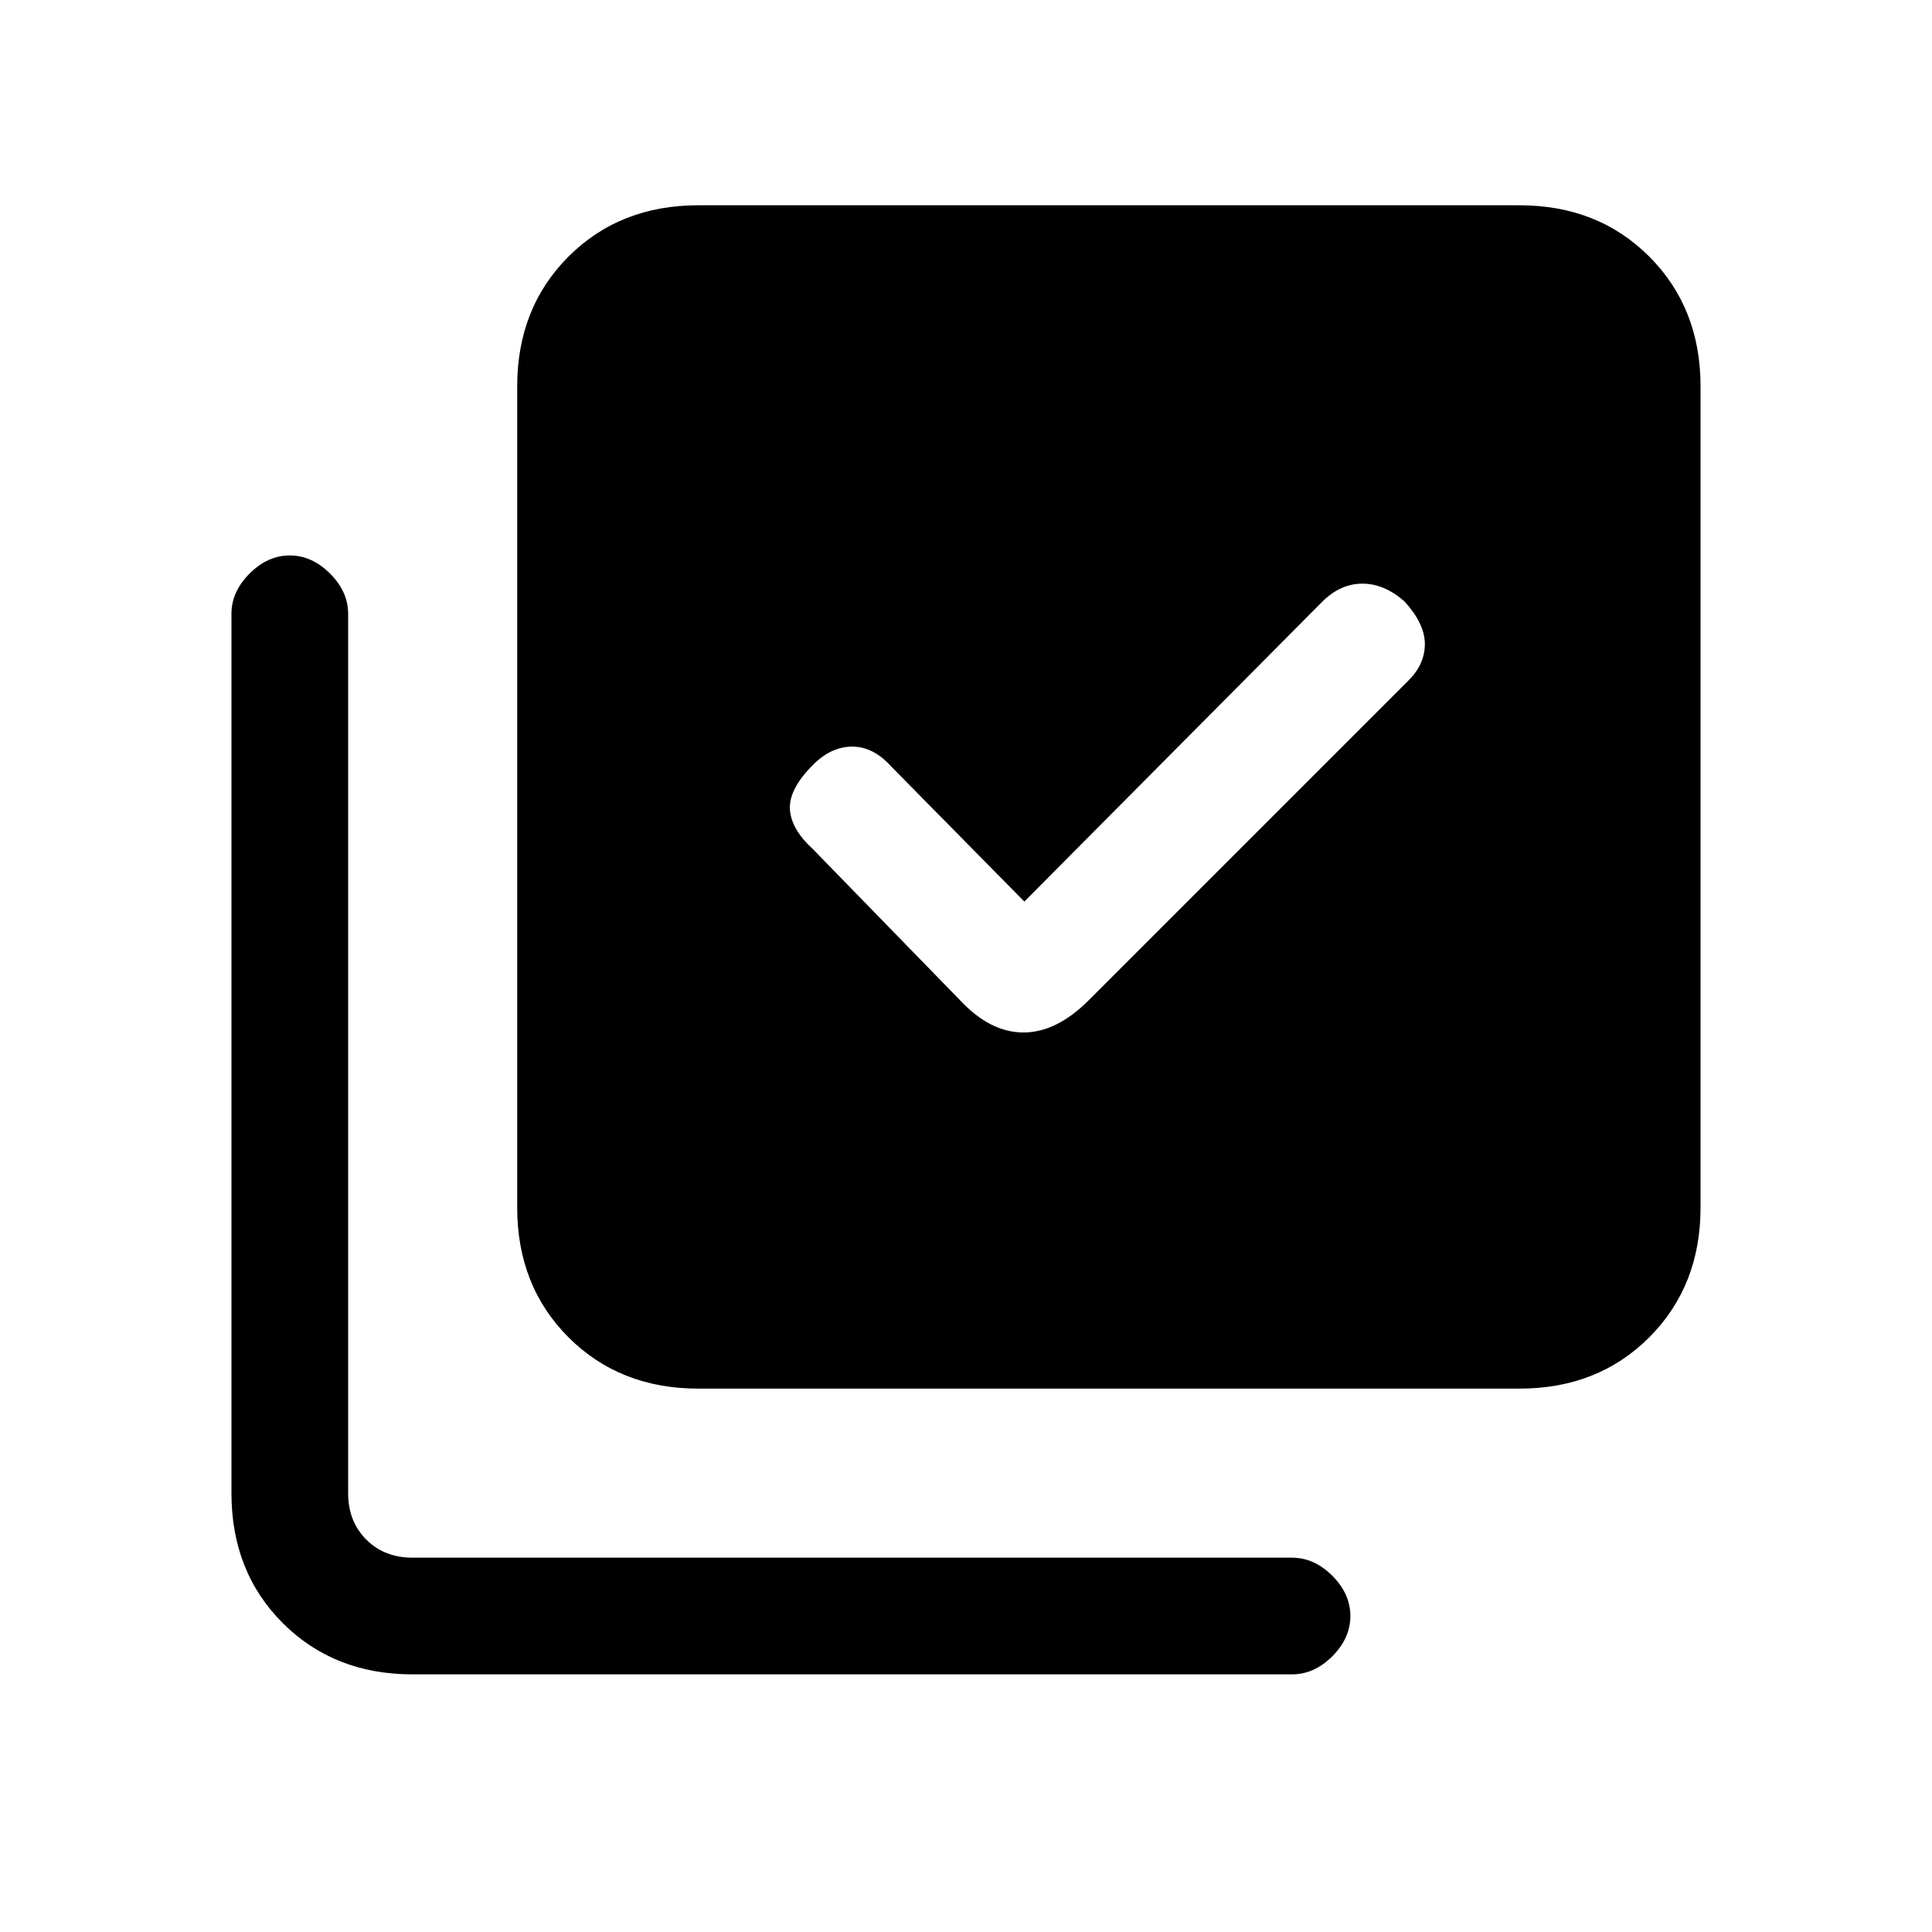 <svg xmlns="http://www.w3.org/2000/svg" height="20" width="20"><path d="M10.604 9.333 9.229 7.938q-.187-.209-.406-.209-.219 0-.406.188-.25.25-.24.458.011.208.24.417l1.521 1.562q.312.334.656.334.344 0 .677-.334l3.312-3.312q.167-.167.167-.375 0-.209-.208-.438-.209-.187-.438-.187t-.416.187Zm-3.375 5.042q-.812 0-1.344-.531-.531-.532-.531-1.344V4q0-.812.531-1.344.532-.531 1.344-.531h8.5q.813 0 1.344.531.531.532.531 1.344v8.5q0 .812-.531 1.344-.531.531-1.344.531Zm-2.958 2.958q-.813 0-1.344-.531-.531-.531-.531-1.344V6.354q0-.229.187-.416.188-.188.417-.188.229 0 .417.188.187.187.187.416v9.104q0 .292.188.48.187.187.479.187h9.104q.229 0 .417.187.187.188.187.417 0 .229-.187.417-.188.187-.417.187Z"/></svg>